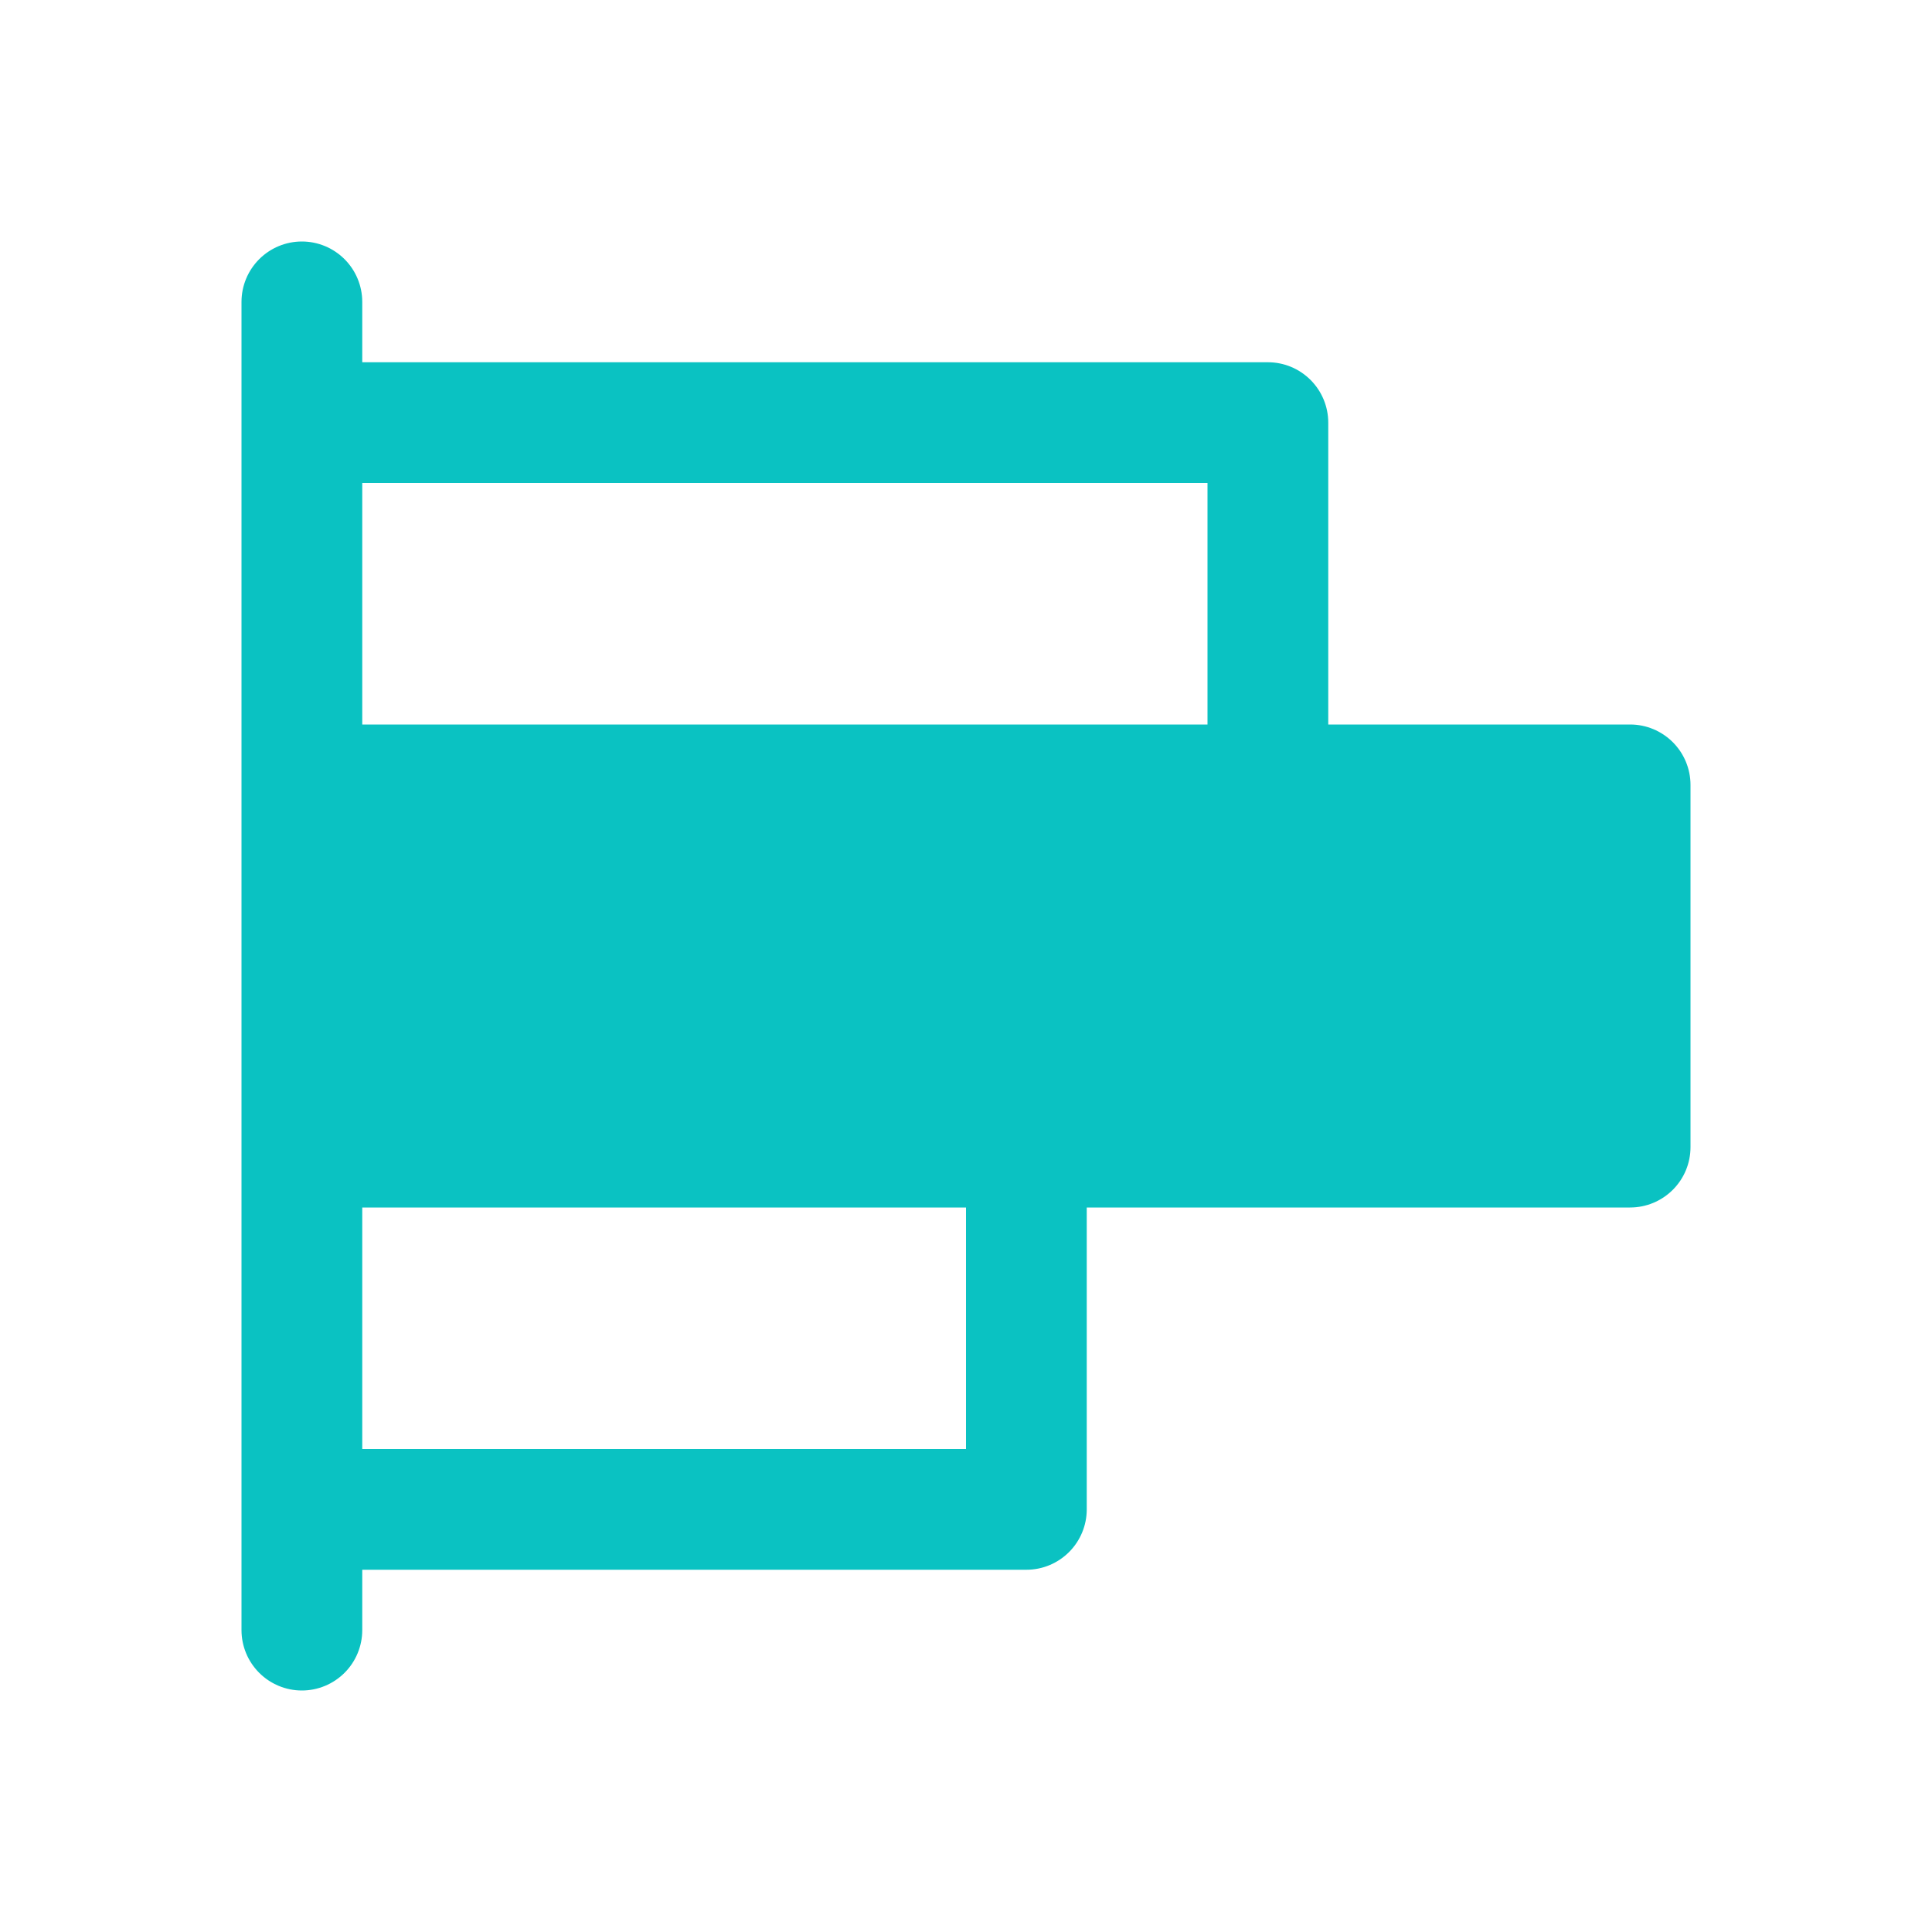 <svg xmlns="http://www.w3.org/2000/svg" width="24" height="24" viewBox="0 0 24 24" fill="none">
  <path d="M16.453 9V9.047H16.5H20.25C20.436 9.047 20.615 9.121 20.747 9.253C20.879 9.385 20.953 9.564 20.953 9.75V14.25C20.953 14.437 20.879 14.615 20.747 14.747C20.615 14.879 20.436 14.953 20.25 14.953H13.5H13.453V15V18.75C13.453 18.936 13.379 19.115 13.247 19.247C13.115 19.379 12.937 19.453 12.75 19.453H4.5H4.453V19.5V20.25C4.453 20.436 4.379 20.615 4.247 20.747C4.115 20.879 3.936 20.953 3.75 20.953C3.564 20.953 3.385 20.879 3.253 20.747C3.121 20.615 3.047 20.436 3.047 20.25V3.75C3.047 3.564 3.121 3.385 3.253 3.253C3.385 3.121 3.564 3.047 3.75 3.047C3.936 3.047 4.115 3.121 4.247 3.253C4.379 3.385 4.453 3.564 4.453 3.75V4.5V4.547H4.5H15.75C15.937 4.547 16.115 4.621 16.247 4.753C16.379 4.885 16.453 5.064 16.453 5.25V9ZM15.047 6V5.953H15H4.5H4.453V6V9V9.047H4.5H15H15.047V9V6ZM12 18.047H12.047V18V15V14.953H12H4.5H4.453V15V18V18.047H4.5H12Z" fill="#0AC2C2" stroke="#0AC2C2" stroke-width="0.094"/>
</svg>